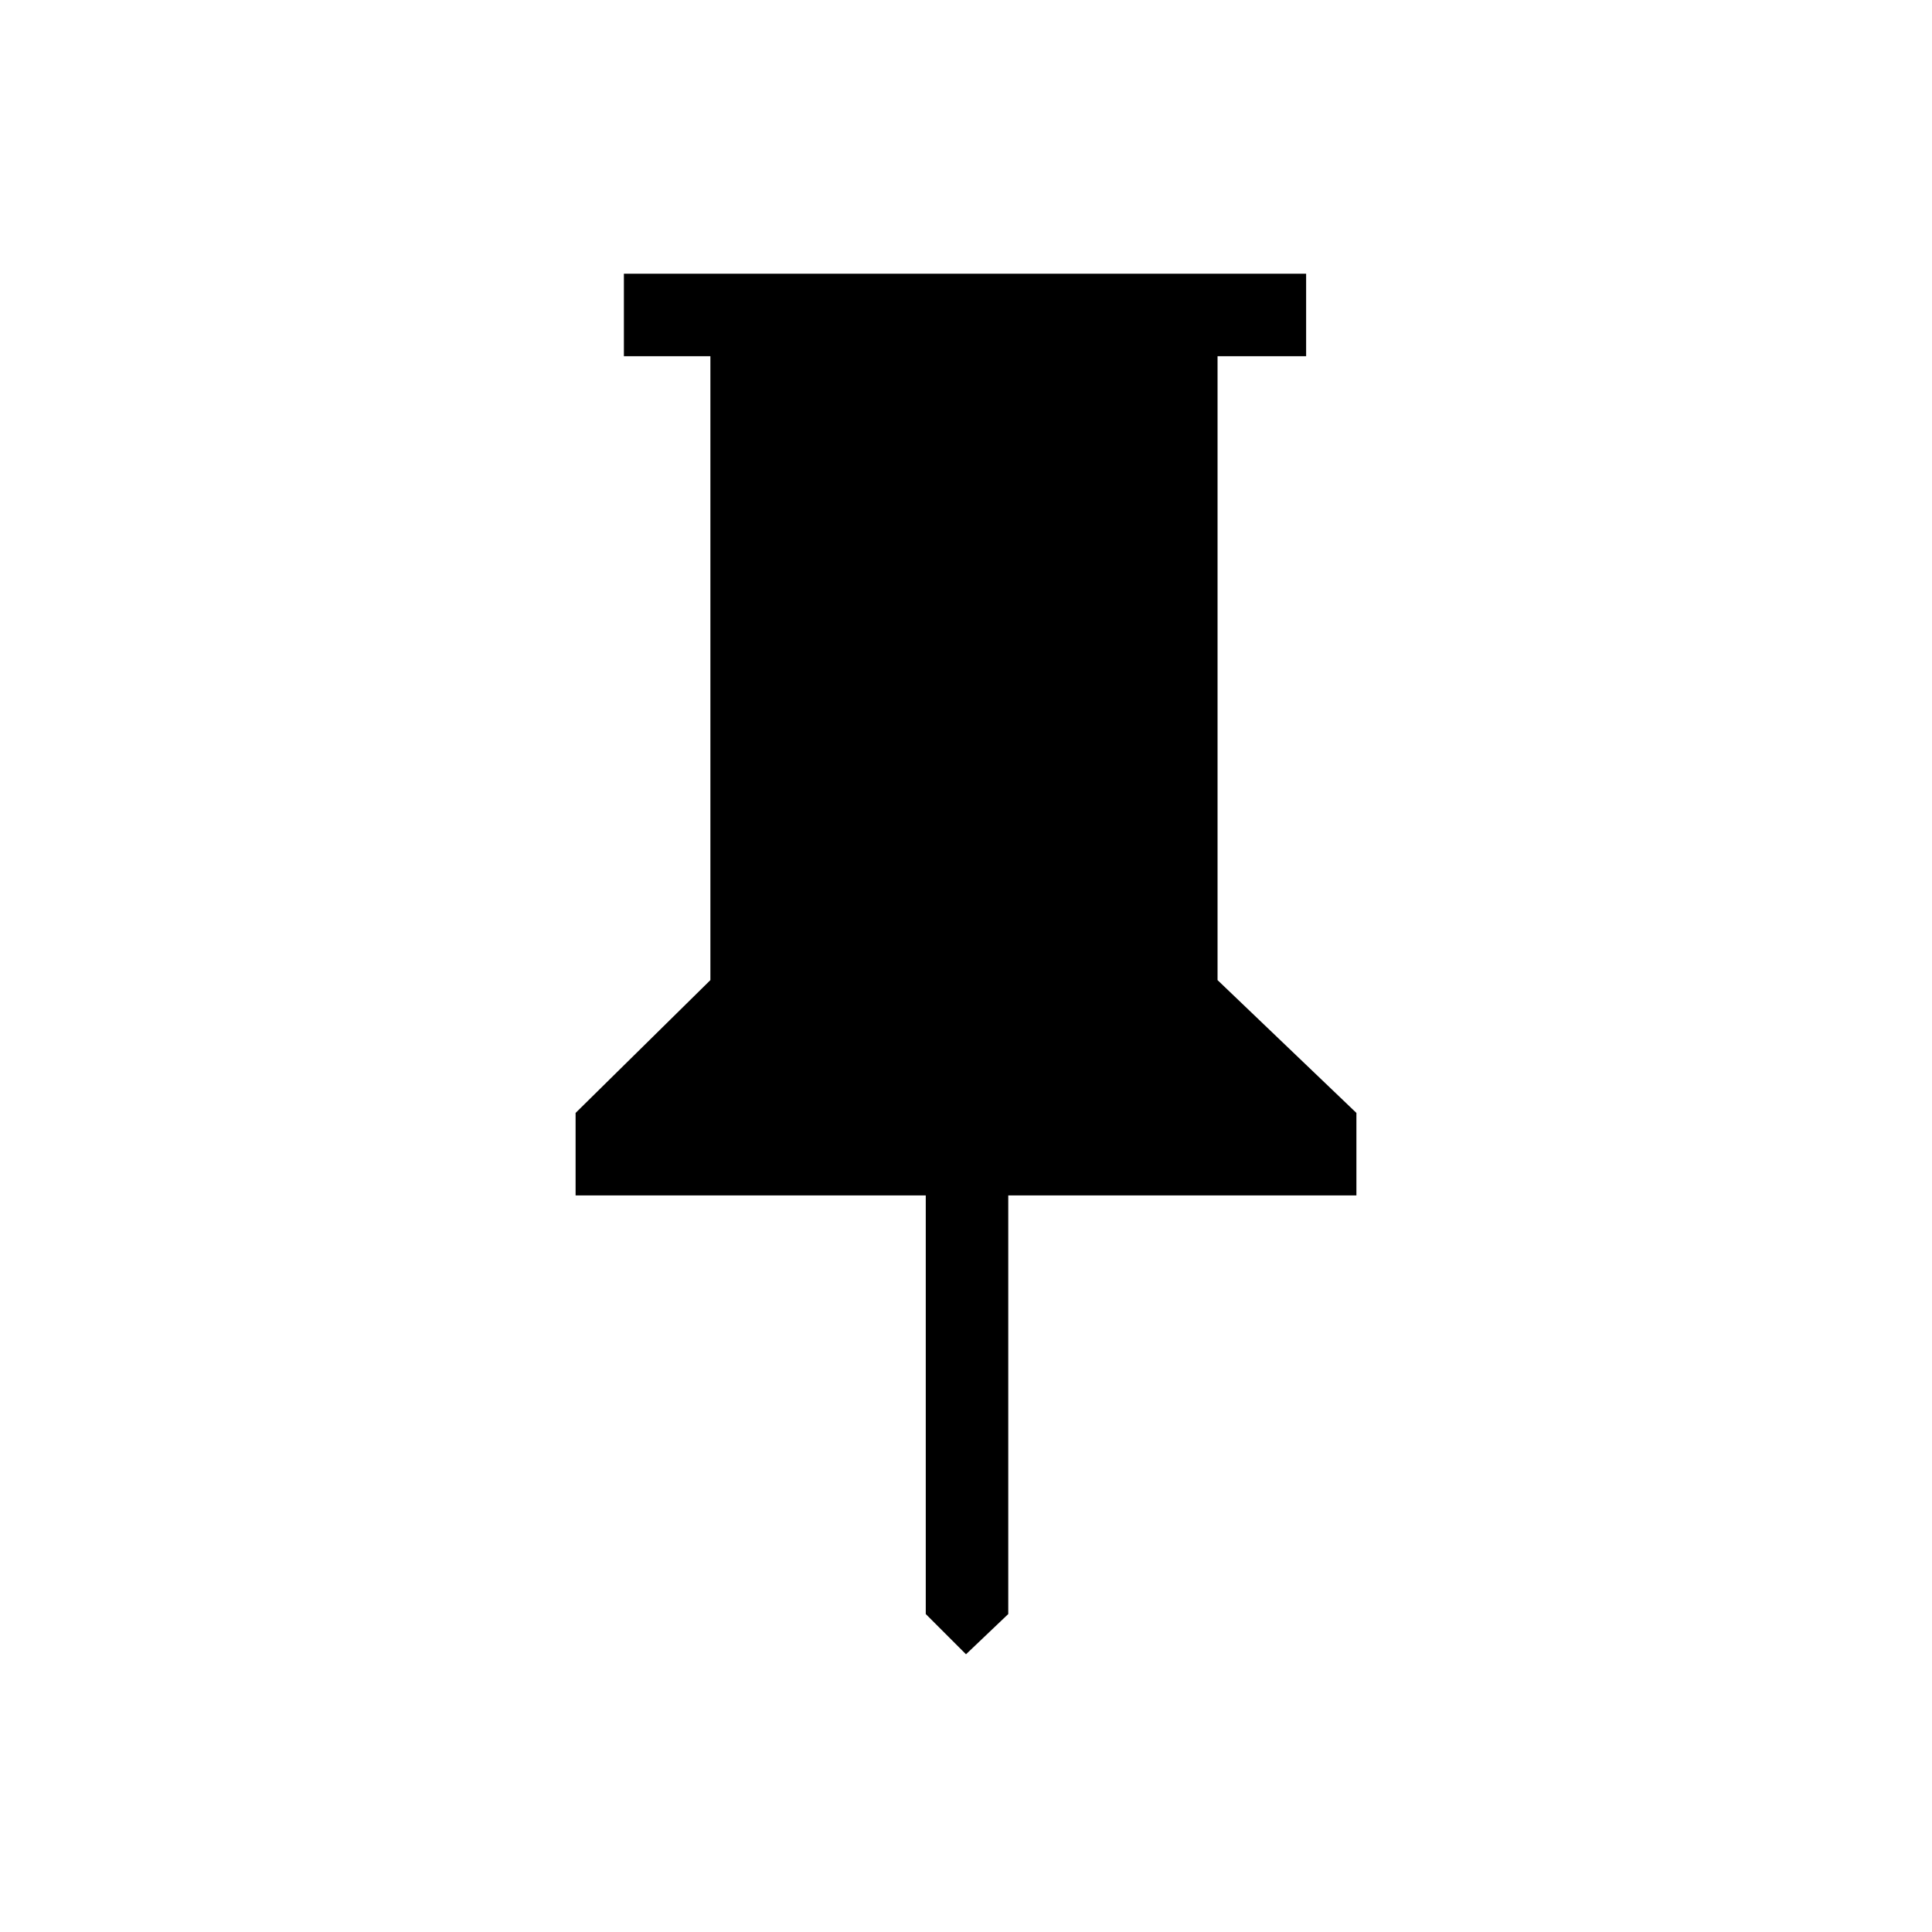 <svg xmlns="http://www.w3.org/2000/svg" height="40" width="40"><path d="m25.208 20.292 2.875 2.75v1.708h-7.208v8.667L20 34.25l-.833-.833V24.75h-7.25v-1.708l2.791-2.75V7.375h-1.791V5.667h14.125v1.708h-1.834Z"/></svg>